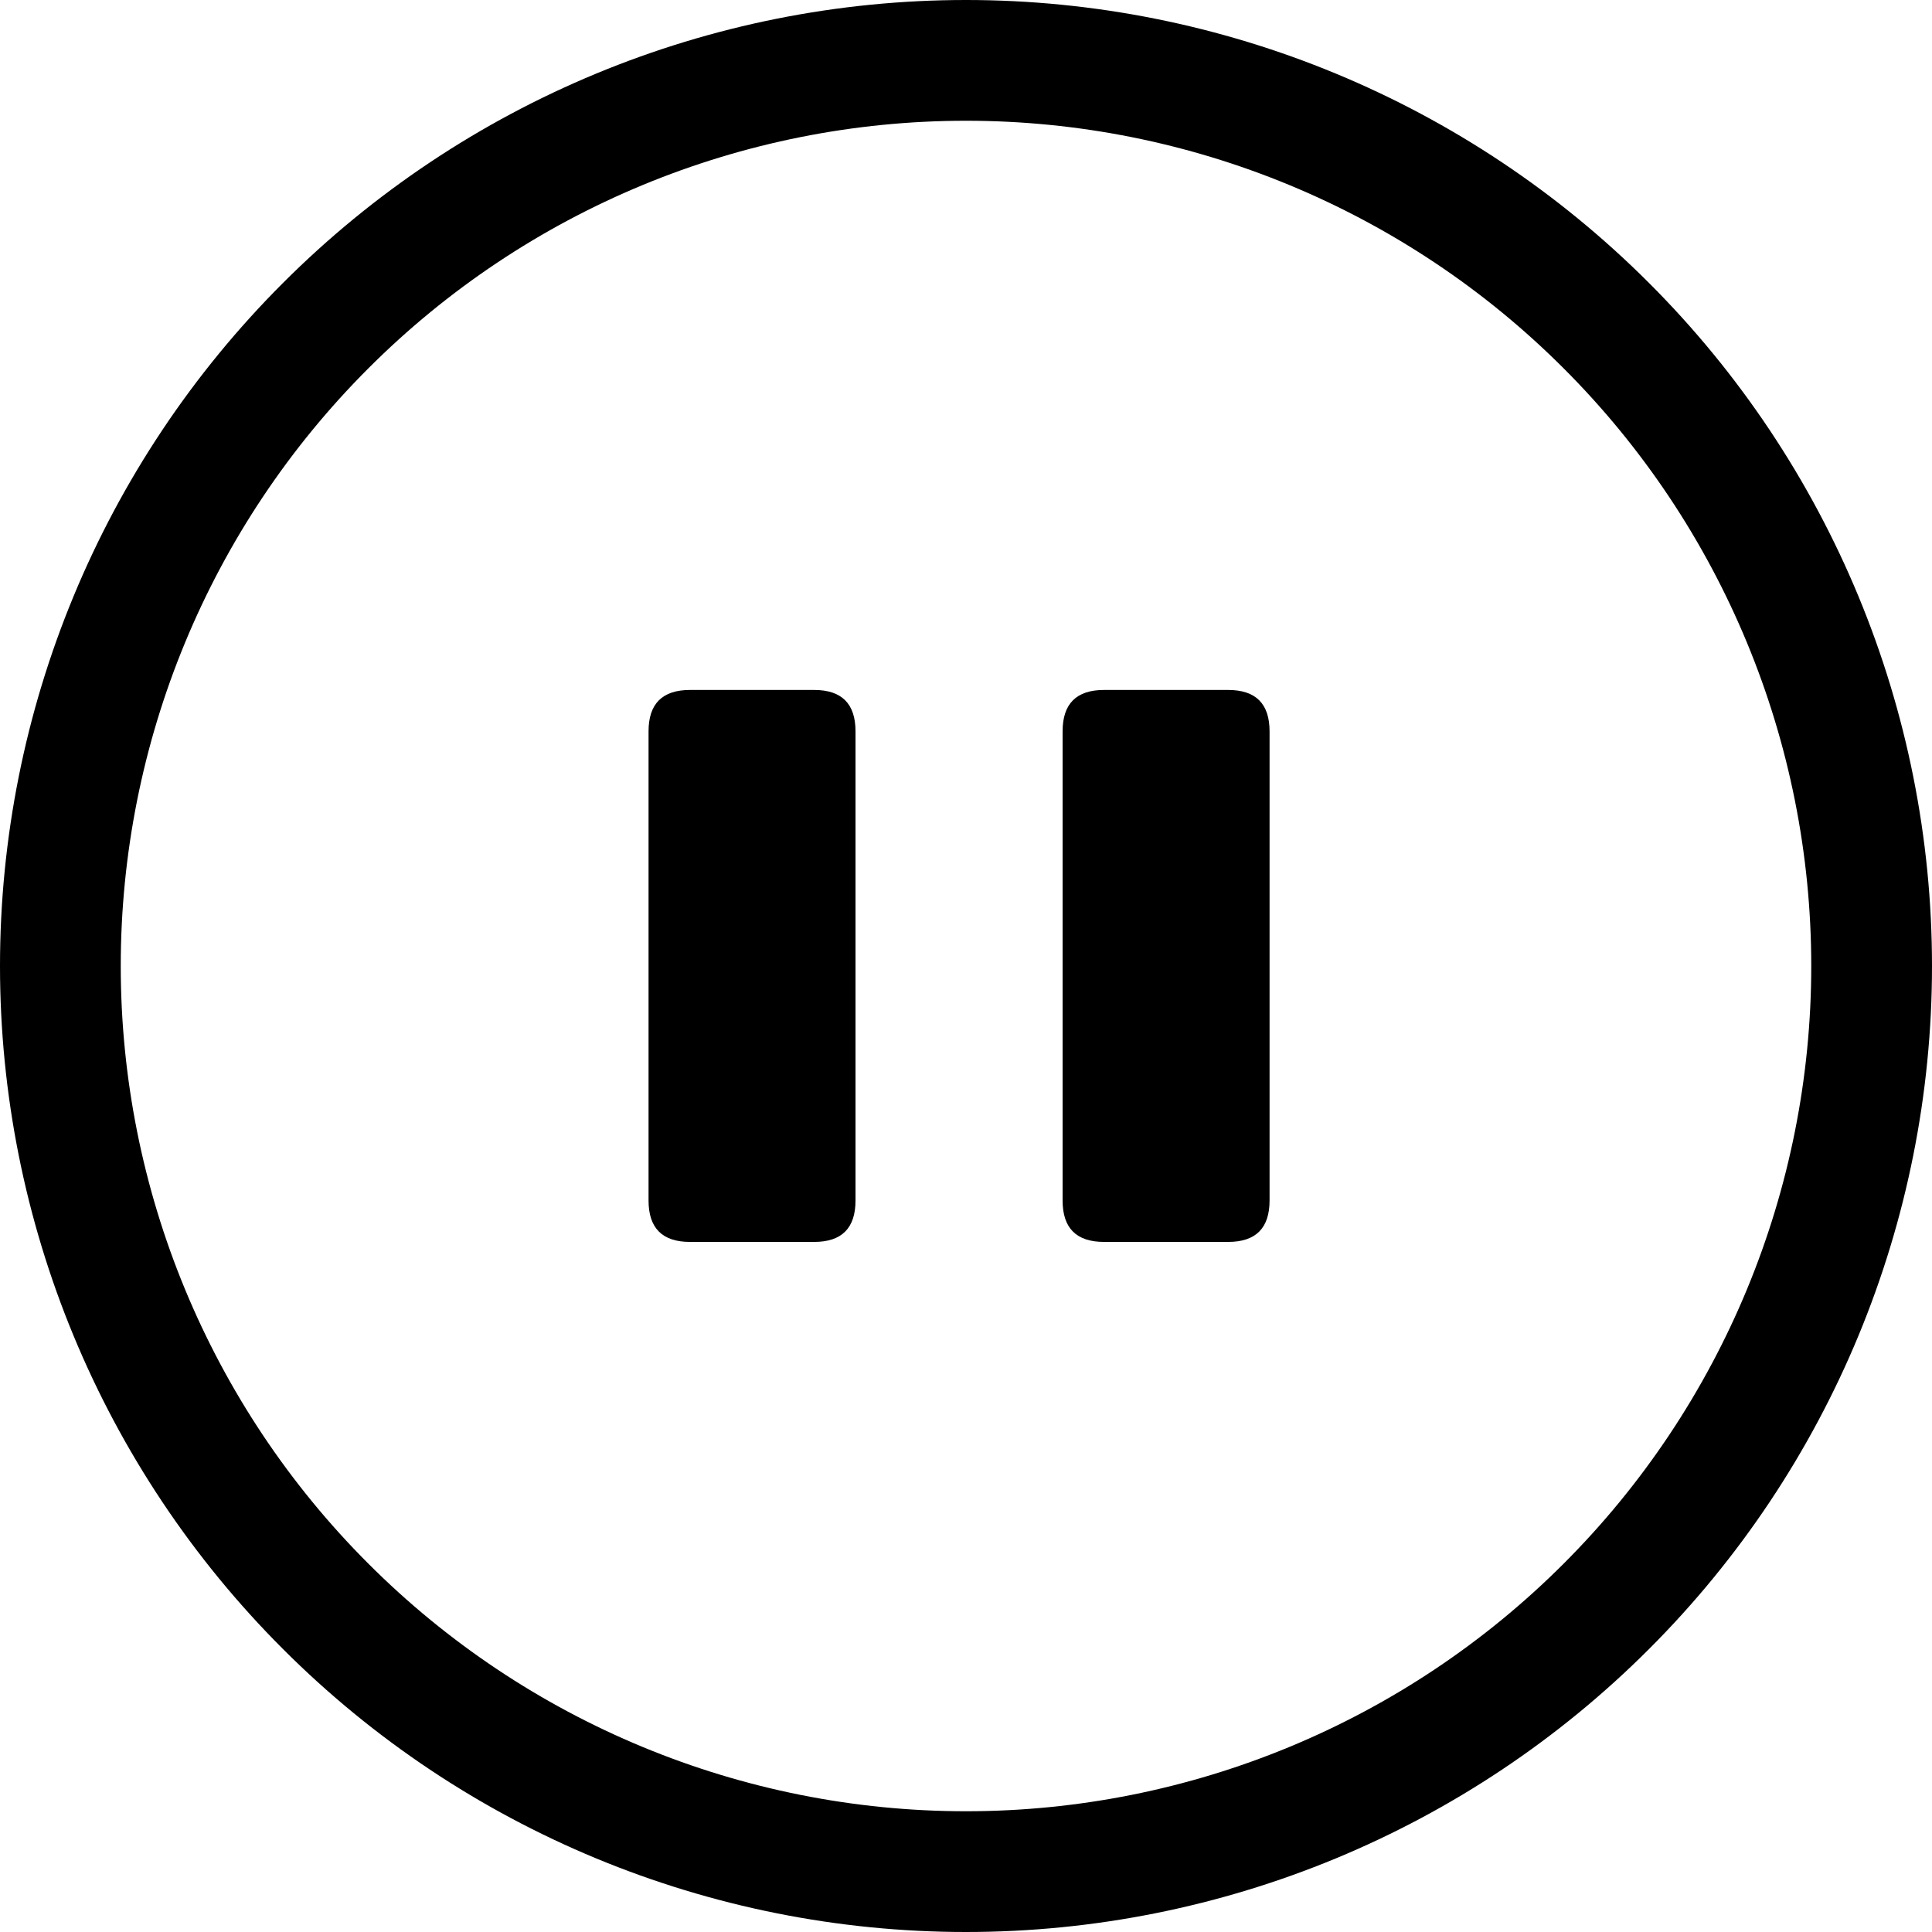 <svg width="16" height="16" viewBox="0 0 16 16" fill="none" xmlns="http://www.w3.org/2000/svg">
<path d="M0.5 8C0.5 6.011 1.29 4.103 2.697 2.697C4.103 1.29 6.011 0.5 8 0.5C9.989 0.5 11.897 1.29 13.303 2.697C14.71 4.103 15.5 6.011 15.5 8C15.5 9.989 14.71 11.897 13.303 13.303C11.897 14.71 9.989 15.5 8 15.5C6.011 15.5 4.103 14.71 2.697 13.303C1.29 11.897 0.5 9.989 0.5 8Z" stroke="black"/>
<path fill-rule="evenodd" clip-rule="evenodd" d="M5.371 6.057C5.371 5.828 5.485 5.714 5.714 5.714H6.743C6.971 5.714 7.085 5.828 7.085 6.057V9.942C7.085 10.171 6.971 10.285 6.743 10.285H5.714C5.485 10.285 5.371 10.171 5.371 9.942V6.057ZM8.8 6.057C8.8 5.828 8.914 5.714 9.143 5.714H10.171C10.4 5.714 10.514 5.828 10.514 6.057V9.942C10.514 10.171 10.4 10.285 10.171 10.285H9.143C8.914 10.285 8.8 10.171 8.8 9.942V6.057Z" fill="black"/>
</svg>
